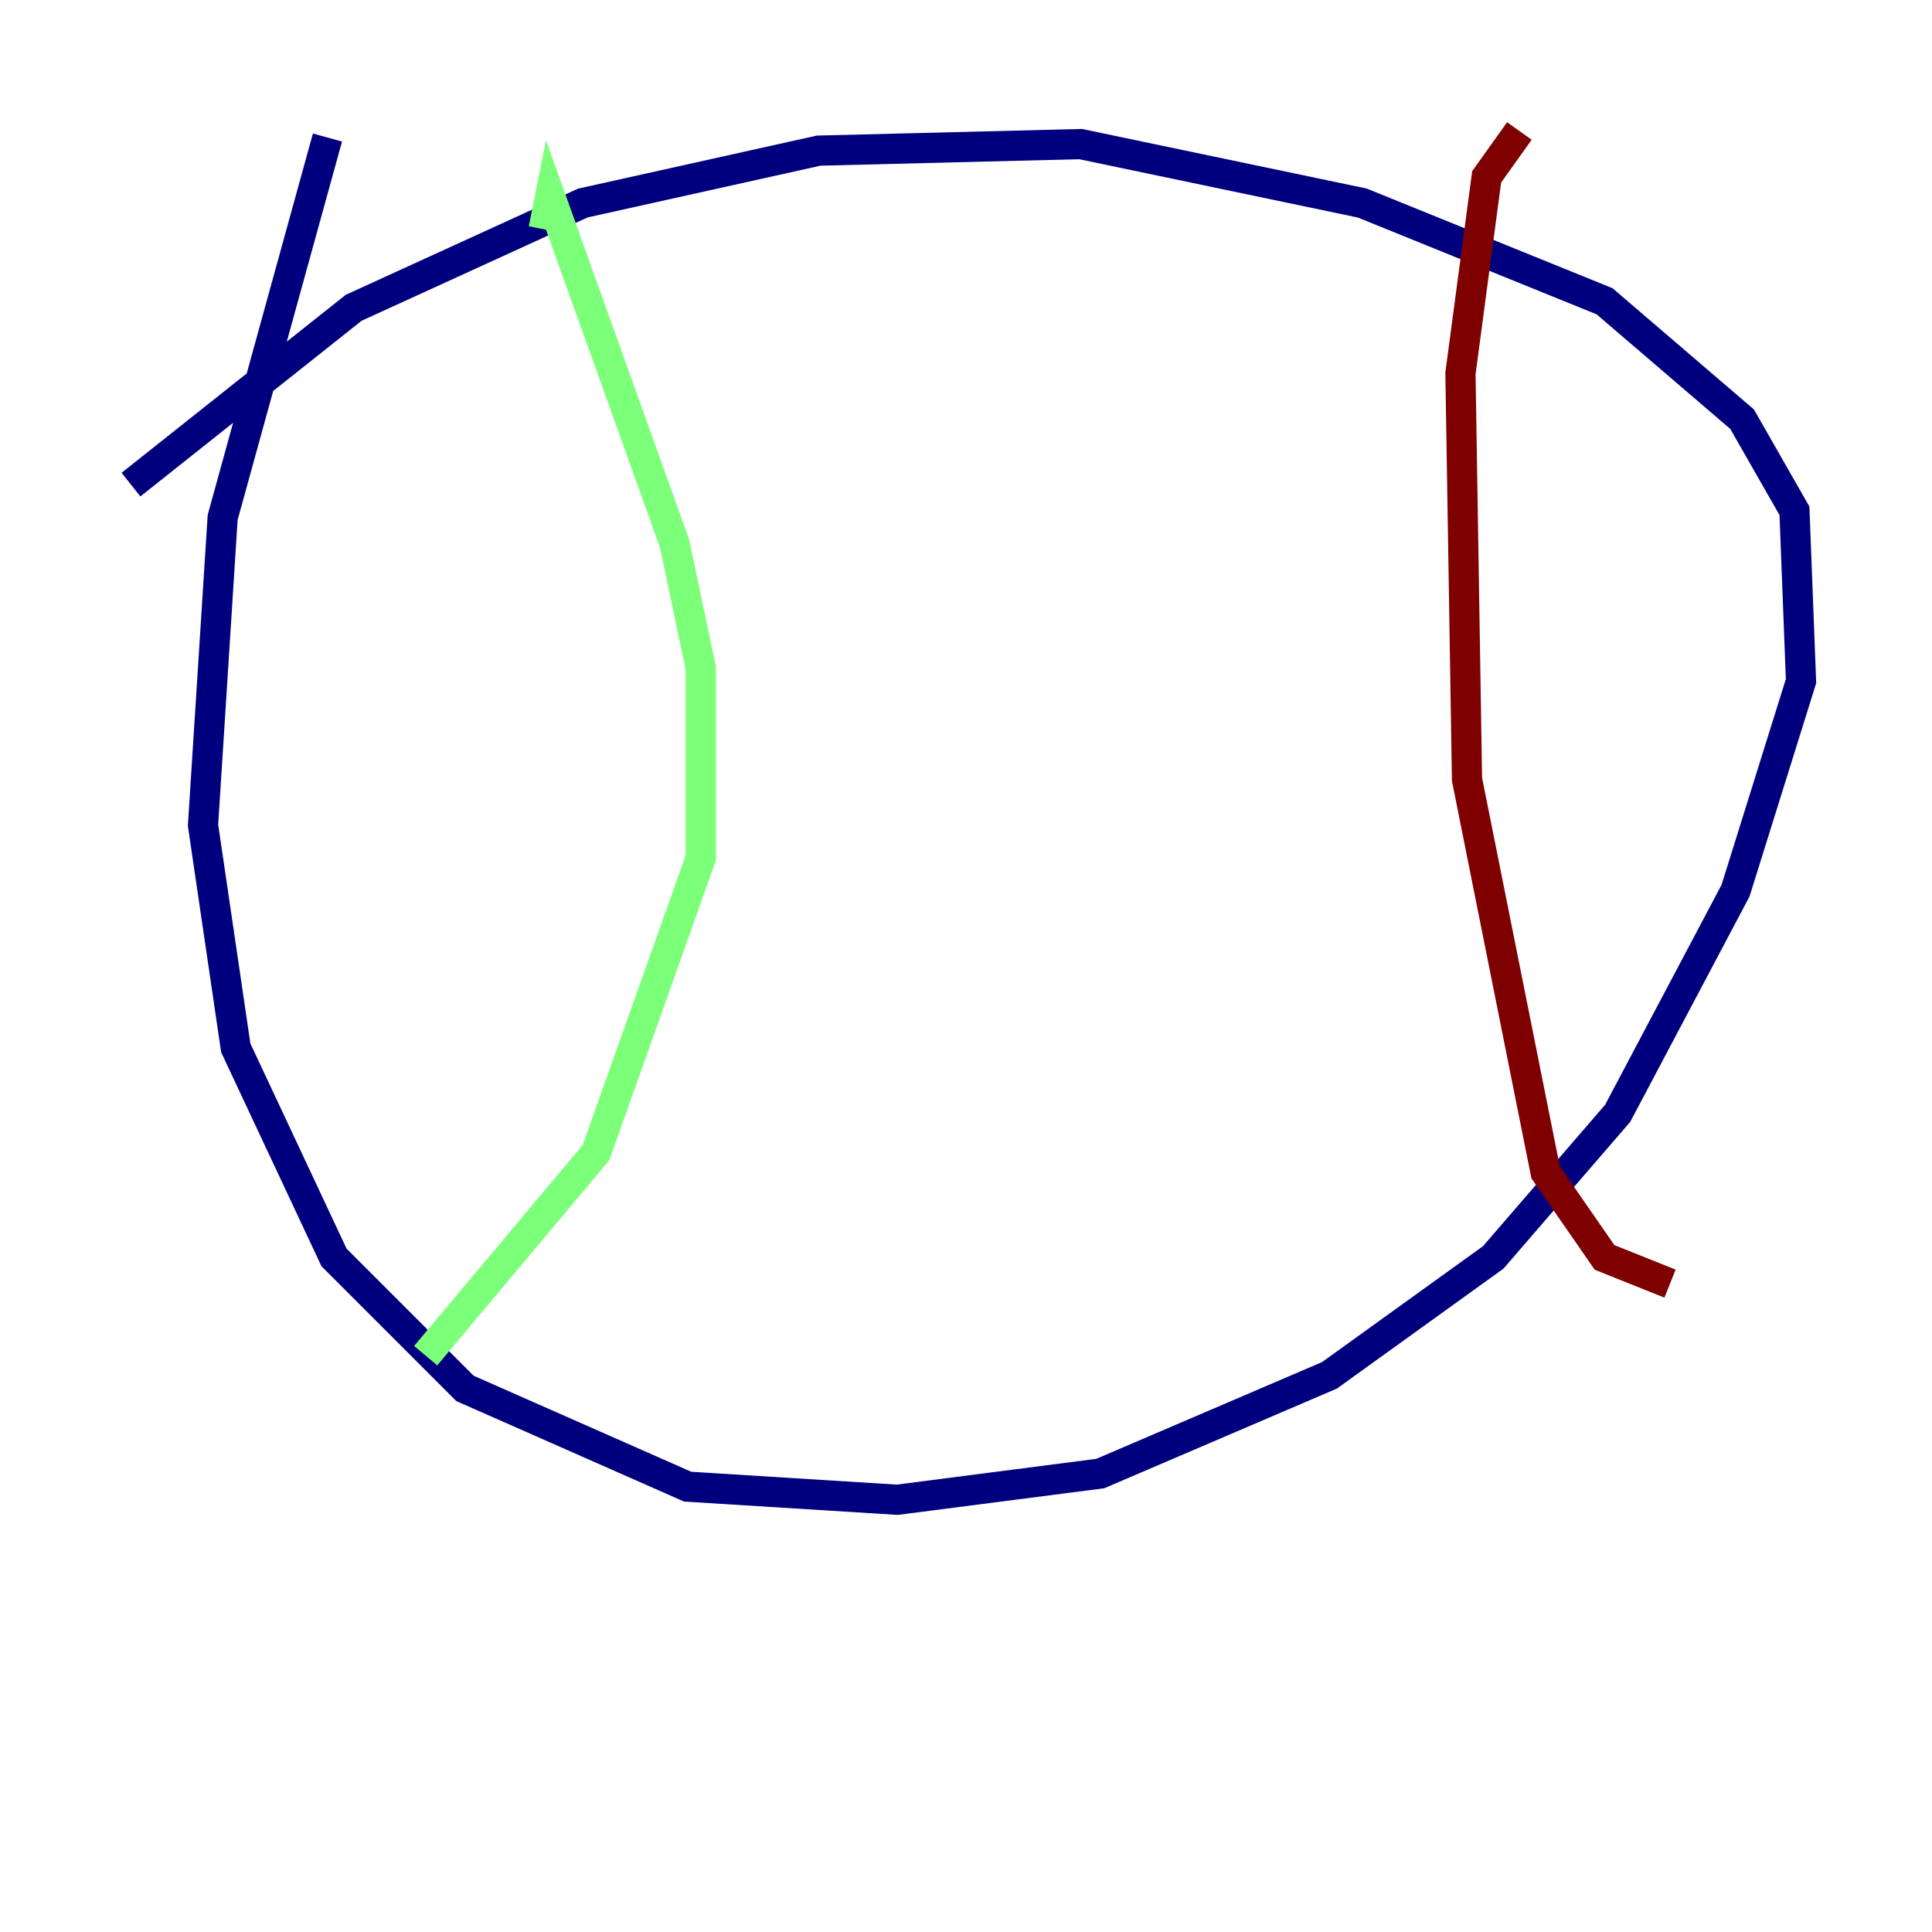 <?xml version="1.0" encoding="utf-8" ?>
<svg baseProfile="tiny" height="128" version="1.2" viewBox="0,0,128,128" width="128" xmlns="http://www.w3.org/2000/svg" xmlns:ev="http://www.w3.org/2001/xml-events" xmlns:xlink="http://www.w3.org/1999/xlink"><defs /><polyline fill="none" points="8.678,32.108 23.43,20.393 38.617,13.451 54.237,9.98 71.593,9.546 90.251,13.451 106.305,19.959 115.417,27.77 118.888,33.844 119.322,45.125 114.983,59.01 107.173,73.763 98.929,83.308 88.081,91.119 72.895,97.627 59.444,99.363 45.559,98.495 30.807,91.986 22.129,83.308 15.62,69.424 13.451,54.671 14.752,34.278 21.695,9.112" stroke="#00007f" stroke-width="2" /><polyline fill="none" points="36.014,15.186 36.447,13.017 44.691,36.014 46.427,44.258 46.427,56.841 39.485,76.366 28.203,89.817" stroke="#7cff79" stroke-width="2" /><polyline fill="none" points="100.664,8.678 98.495,11.715 96.759,24.732 97.193,51.634 102.4,77.668 106.305,83.308 110.644,85.044" stroke="#7f0000" stroke-width="2" /></svg>